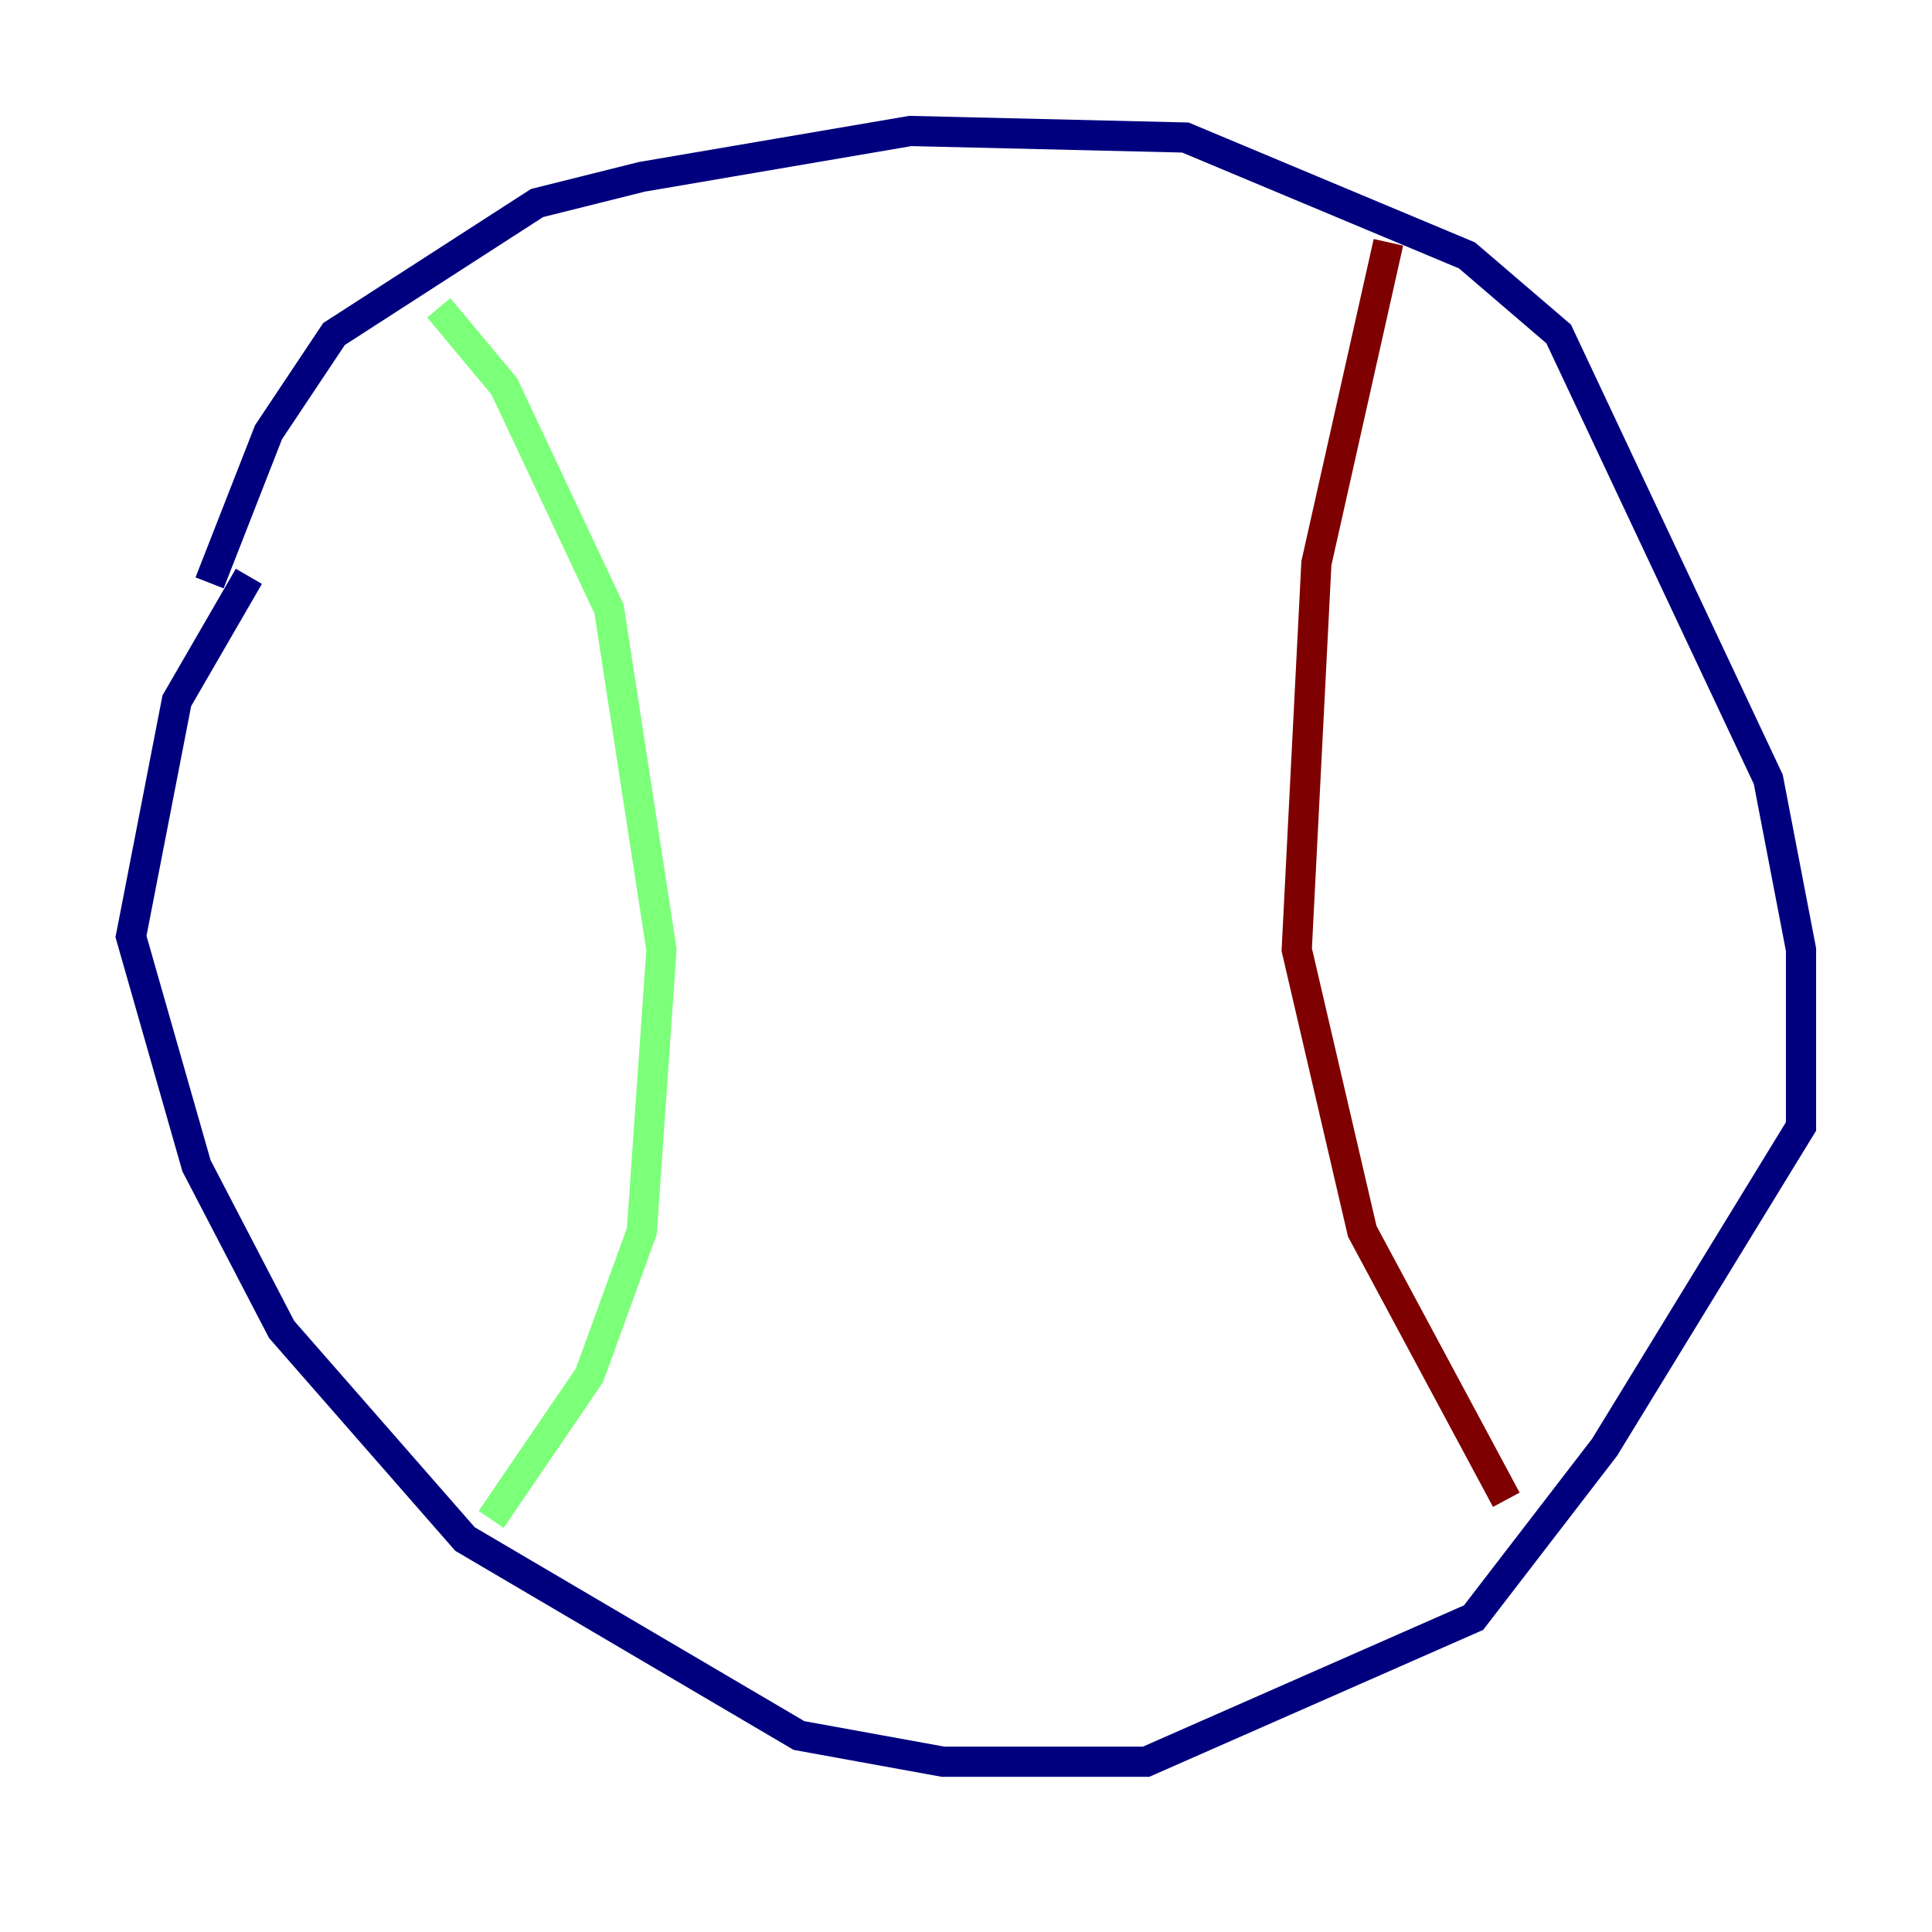 <?xml version="1.0" encoding="utf-8" ?>
<svg baseProfile="tiny" height="128" version="1.2" viewBox="0,0,128,128" width="128" xmlns="http://www.w3.org/2000/svg" xmlns:ev="http://www.w3.org/2001/xml-events" xmlns:xlink="http://www.w3.org/1999/xlink"><defs /><polyline fill="none" points="13.885,38.617 17.79,28.637 22.129,22.129 35.58,13.451 42.522,11.715 60.312,8.678 78.536,9.112 97.193,16.922 103.268,22.129 117.153,51.634 119.322,62.915 119.322,74.63 106.305,95.891 97.627,107.173 75.932,116.719 62.481,116.719 52.936,114.983 30.807,101.966 18.658,88.081 13.017,77.234 8.678,62.047 11.715,46.427 16.488,38.183" stroke="#00007f" stroke-width="2" /><polyline fill="none" points="29.071,20.393 33.41,25.6 40.352,40.352 43.824,62.915 42.522,81.573 39.051,91.119 32.542,100.664" stroke="#7cff79" stroke-width="2" /><polyline fill="none" points="91.986,16.054 87.214,37.315 85.912,62.915 90.251,81.573 99.797,99.363" stroke="#7f0000" stroke-width="2" /></svg>